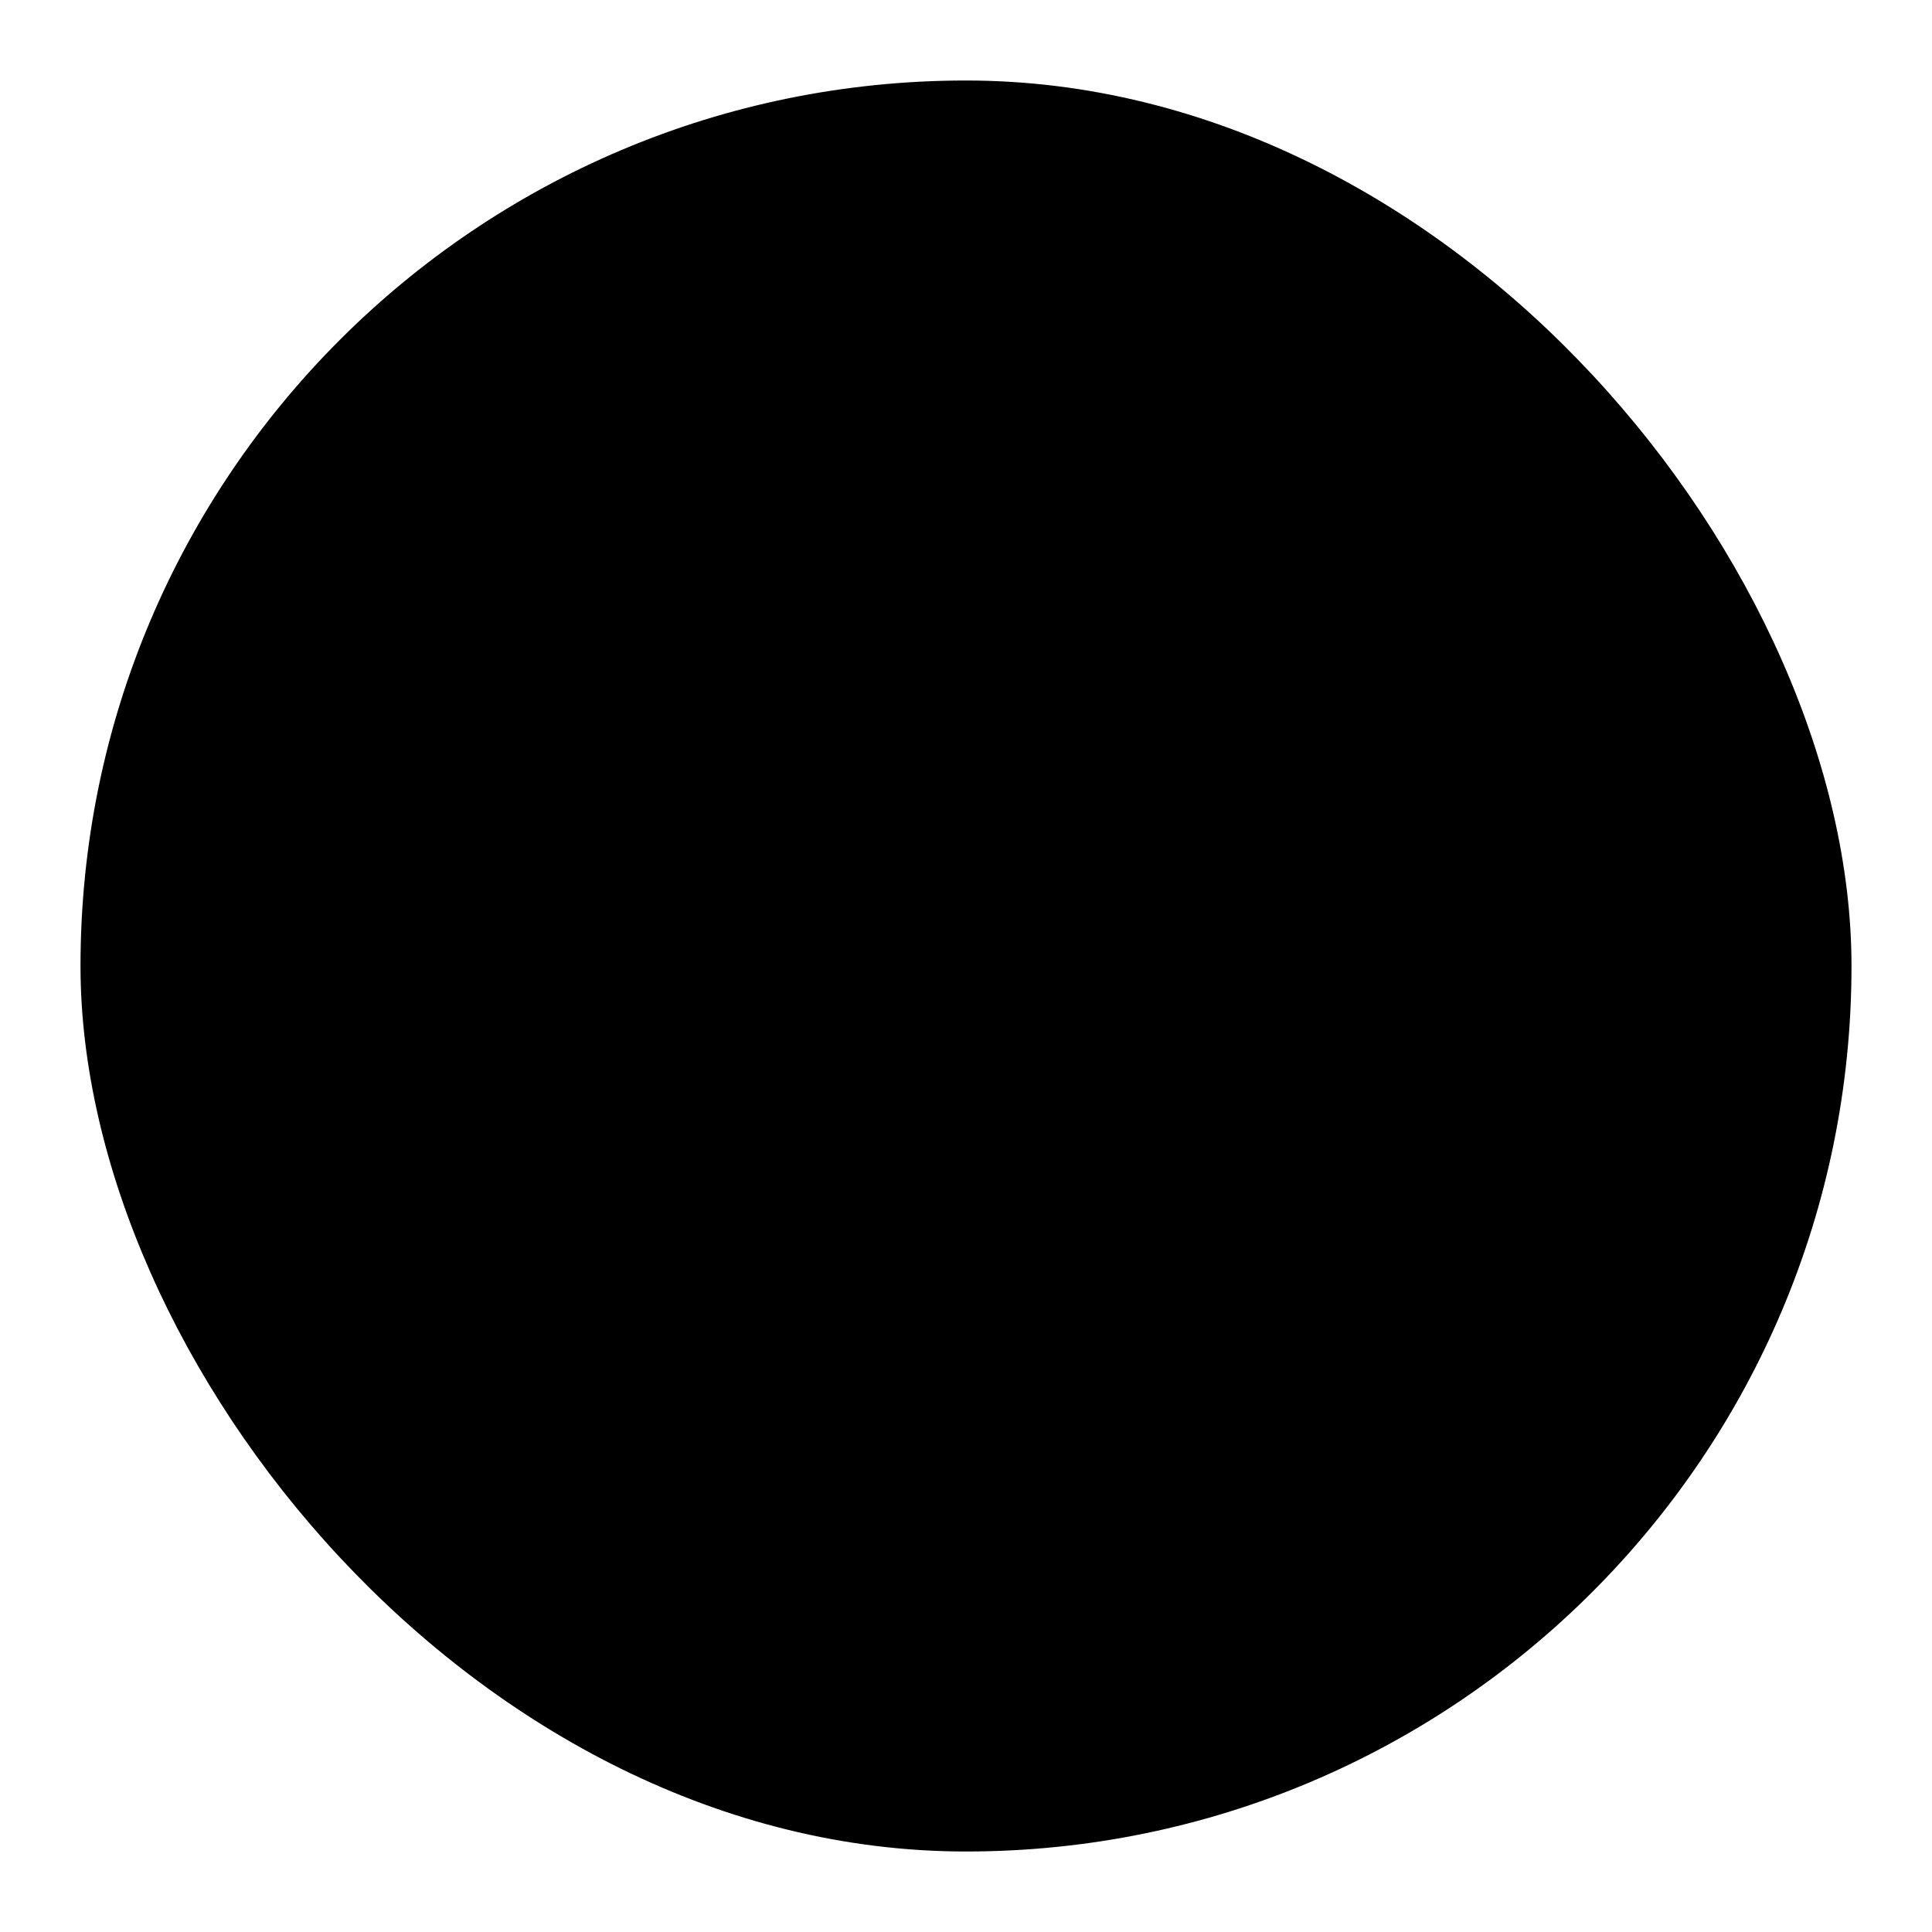 <svg xmlns="http://www.w3.org/2000/svg" viewBox="0 0 48 48"><g fill-rule="evenodd"><g transform="translate(2 2)"><rect width="44" height="44" rx="22" ry="22"/><path d="M18.306 21.874c-3.528 1.018-6.07 3.56-6.301 7.33l-.005.794A1.979 1.979 0 0 0 13.98 32h16.03a2 2 0 0 0 1.993-2.002v-.794c-.243-3.77-2.79-6.313-6.318-7.33a5.61 5.61 0 0 0 1.94-4.249A5.627 5.627 0 0 0 21.995 12a5.627 5.627 0 0 0-5.629 5.625 5.61 5.61 0 0 0 1.94 4.249z"/><path d="M25 22a4 4 0 0 0 4-4"/><circle cx="23" cy="22" r="2"/><path d="M14 16.5v3M30 16.5v3"/></g></g></svg>